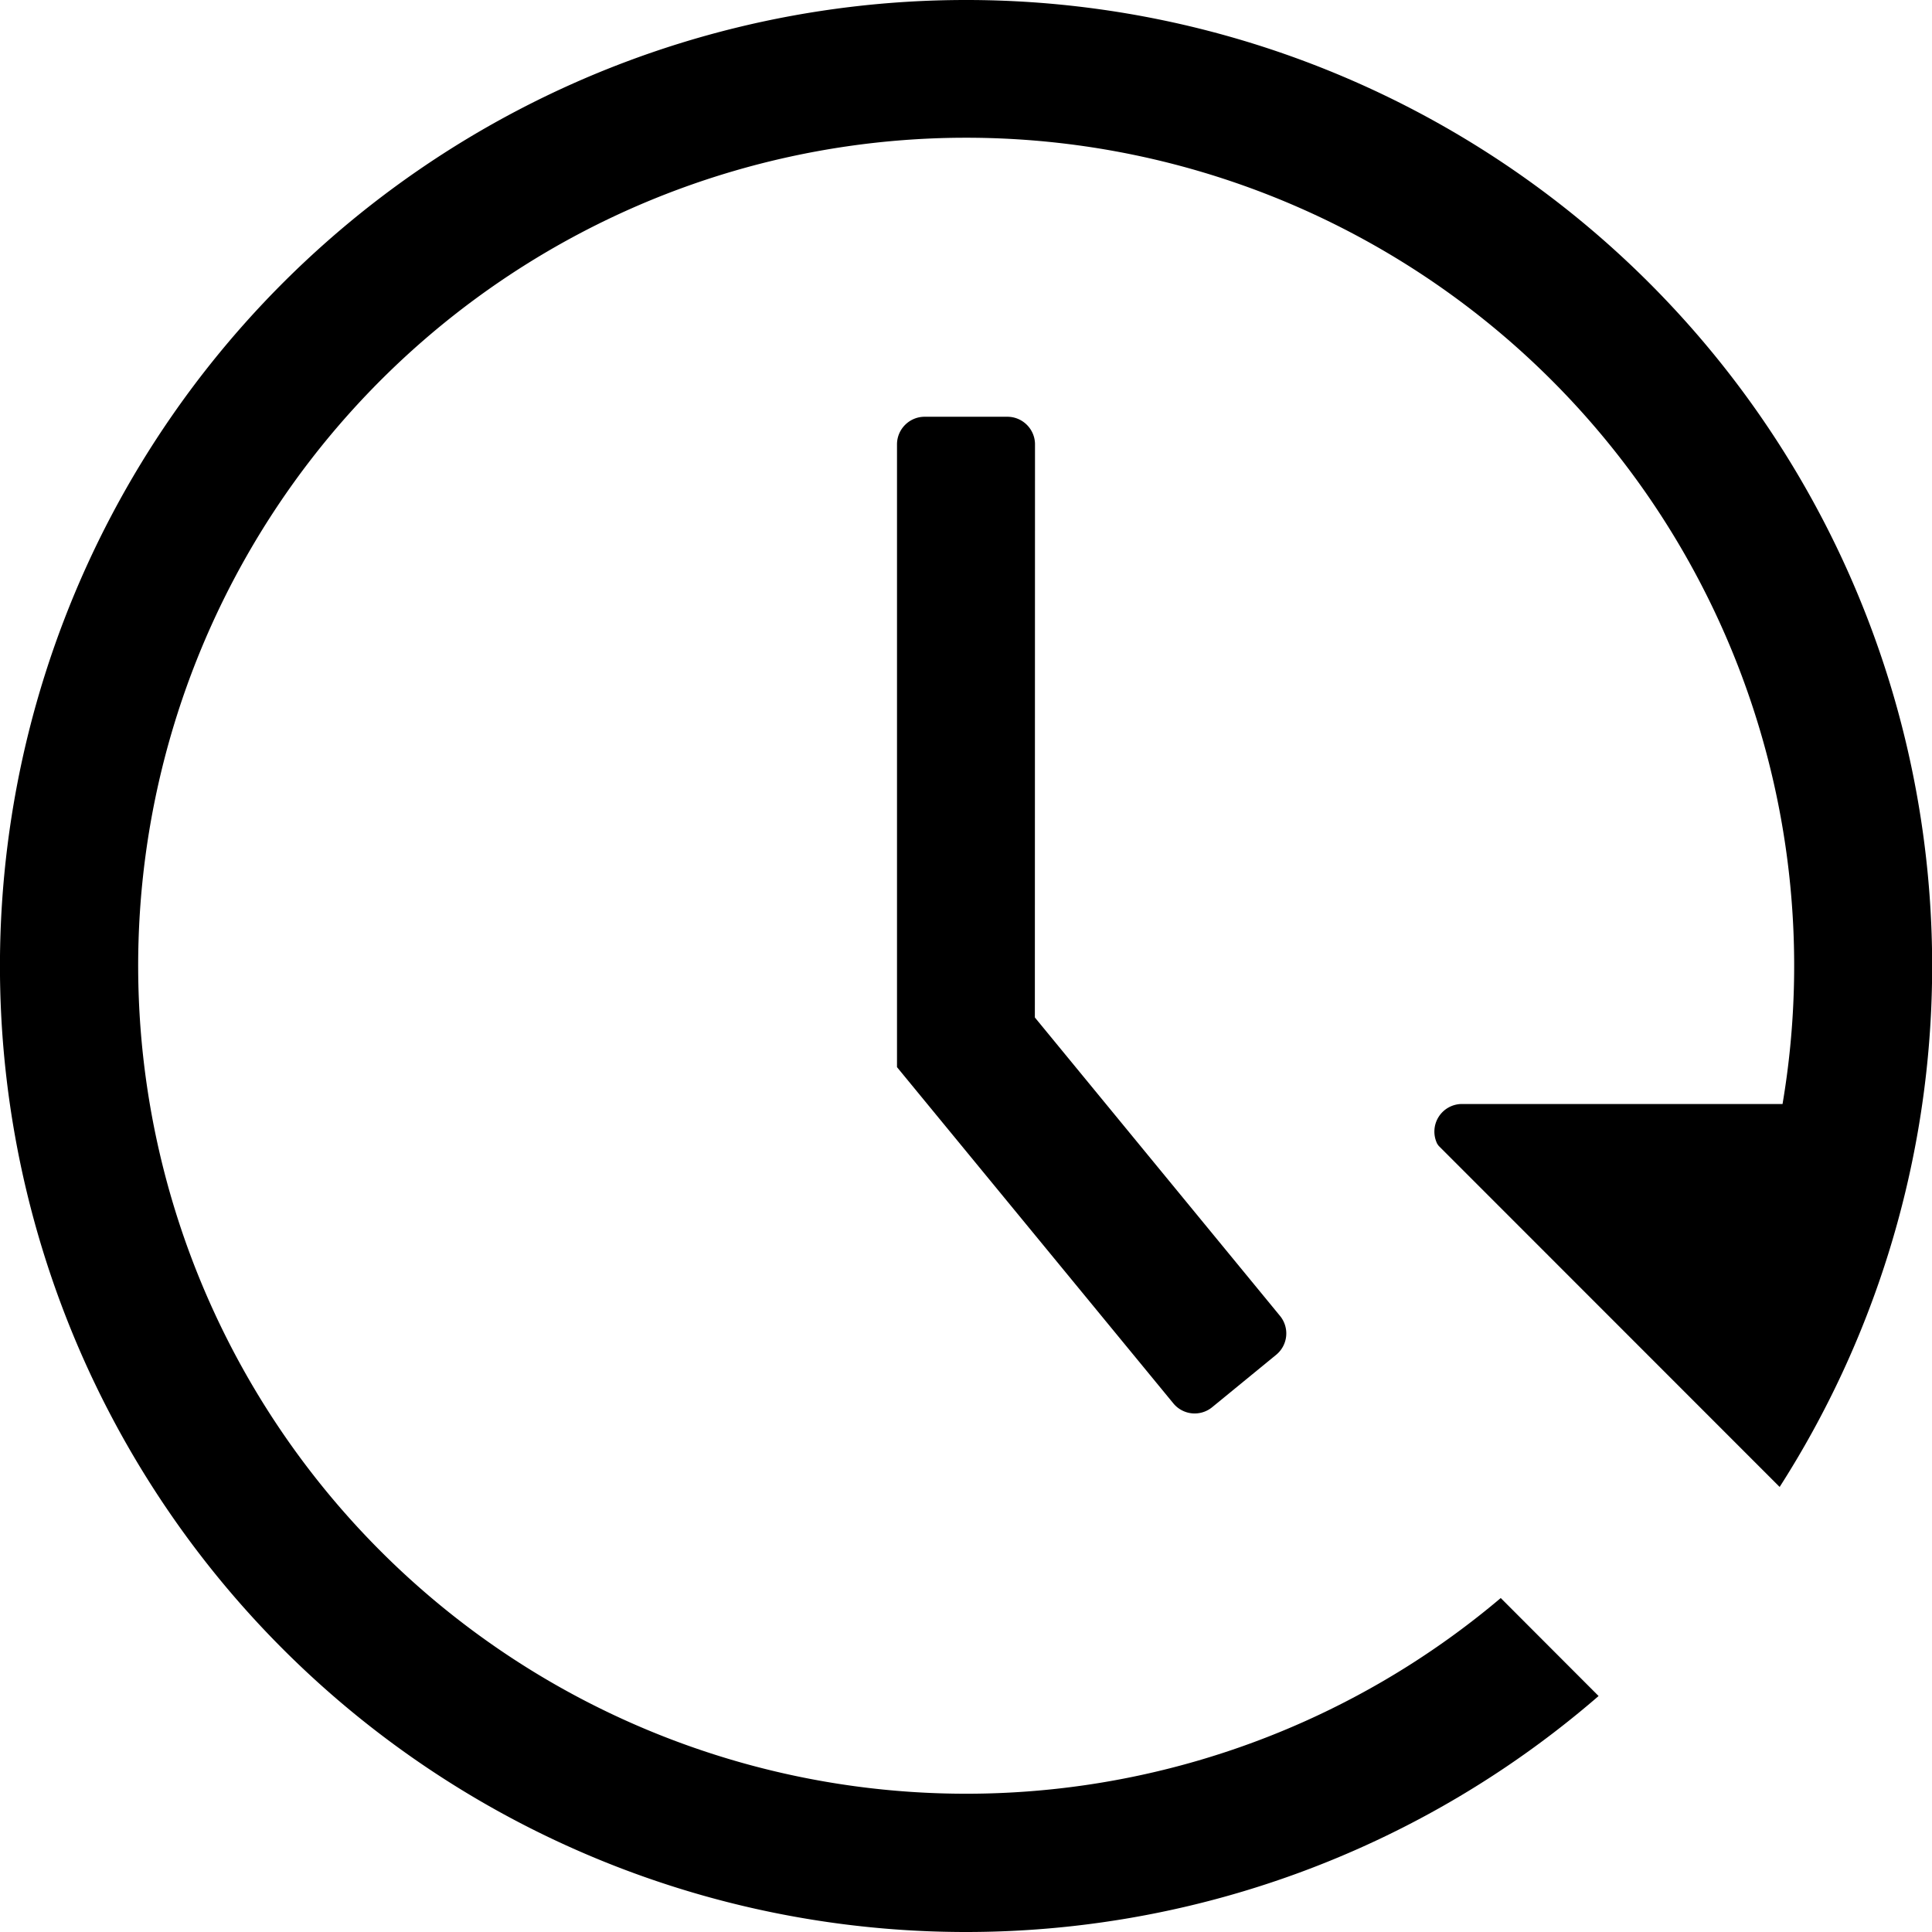 <svg viewBox="64 64 896 896" focusable="false"><path d="M512 64a448 448 0 0 1 377.344 689.6L731.2 595.392l-.64-.896A12.8 12.8 0 0 1 742.08 576h148.608A384 384 0 1 0 760 805.12l45.376 45.44A448 448 0 1 1 512 64z"/><path d="m544 270.08-.064 265.792L657.6 674.24a12.8 12.8 0 0 1-1.728 18.048l-29.696 24.32a12.8 12.8 0 0 1-17.984-1.728L480 558.912V270.08c0-7.04 5.76-12.8 12.8-12.8h38.4c7.04 0 12.8 5.76 12.8 12.8z"/></svg>